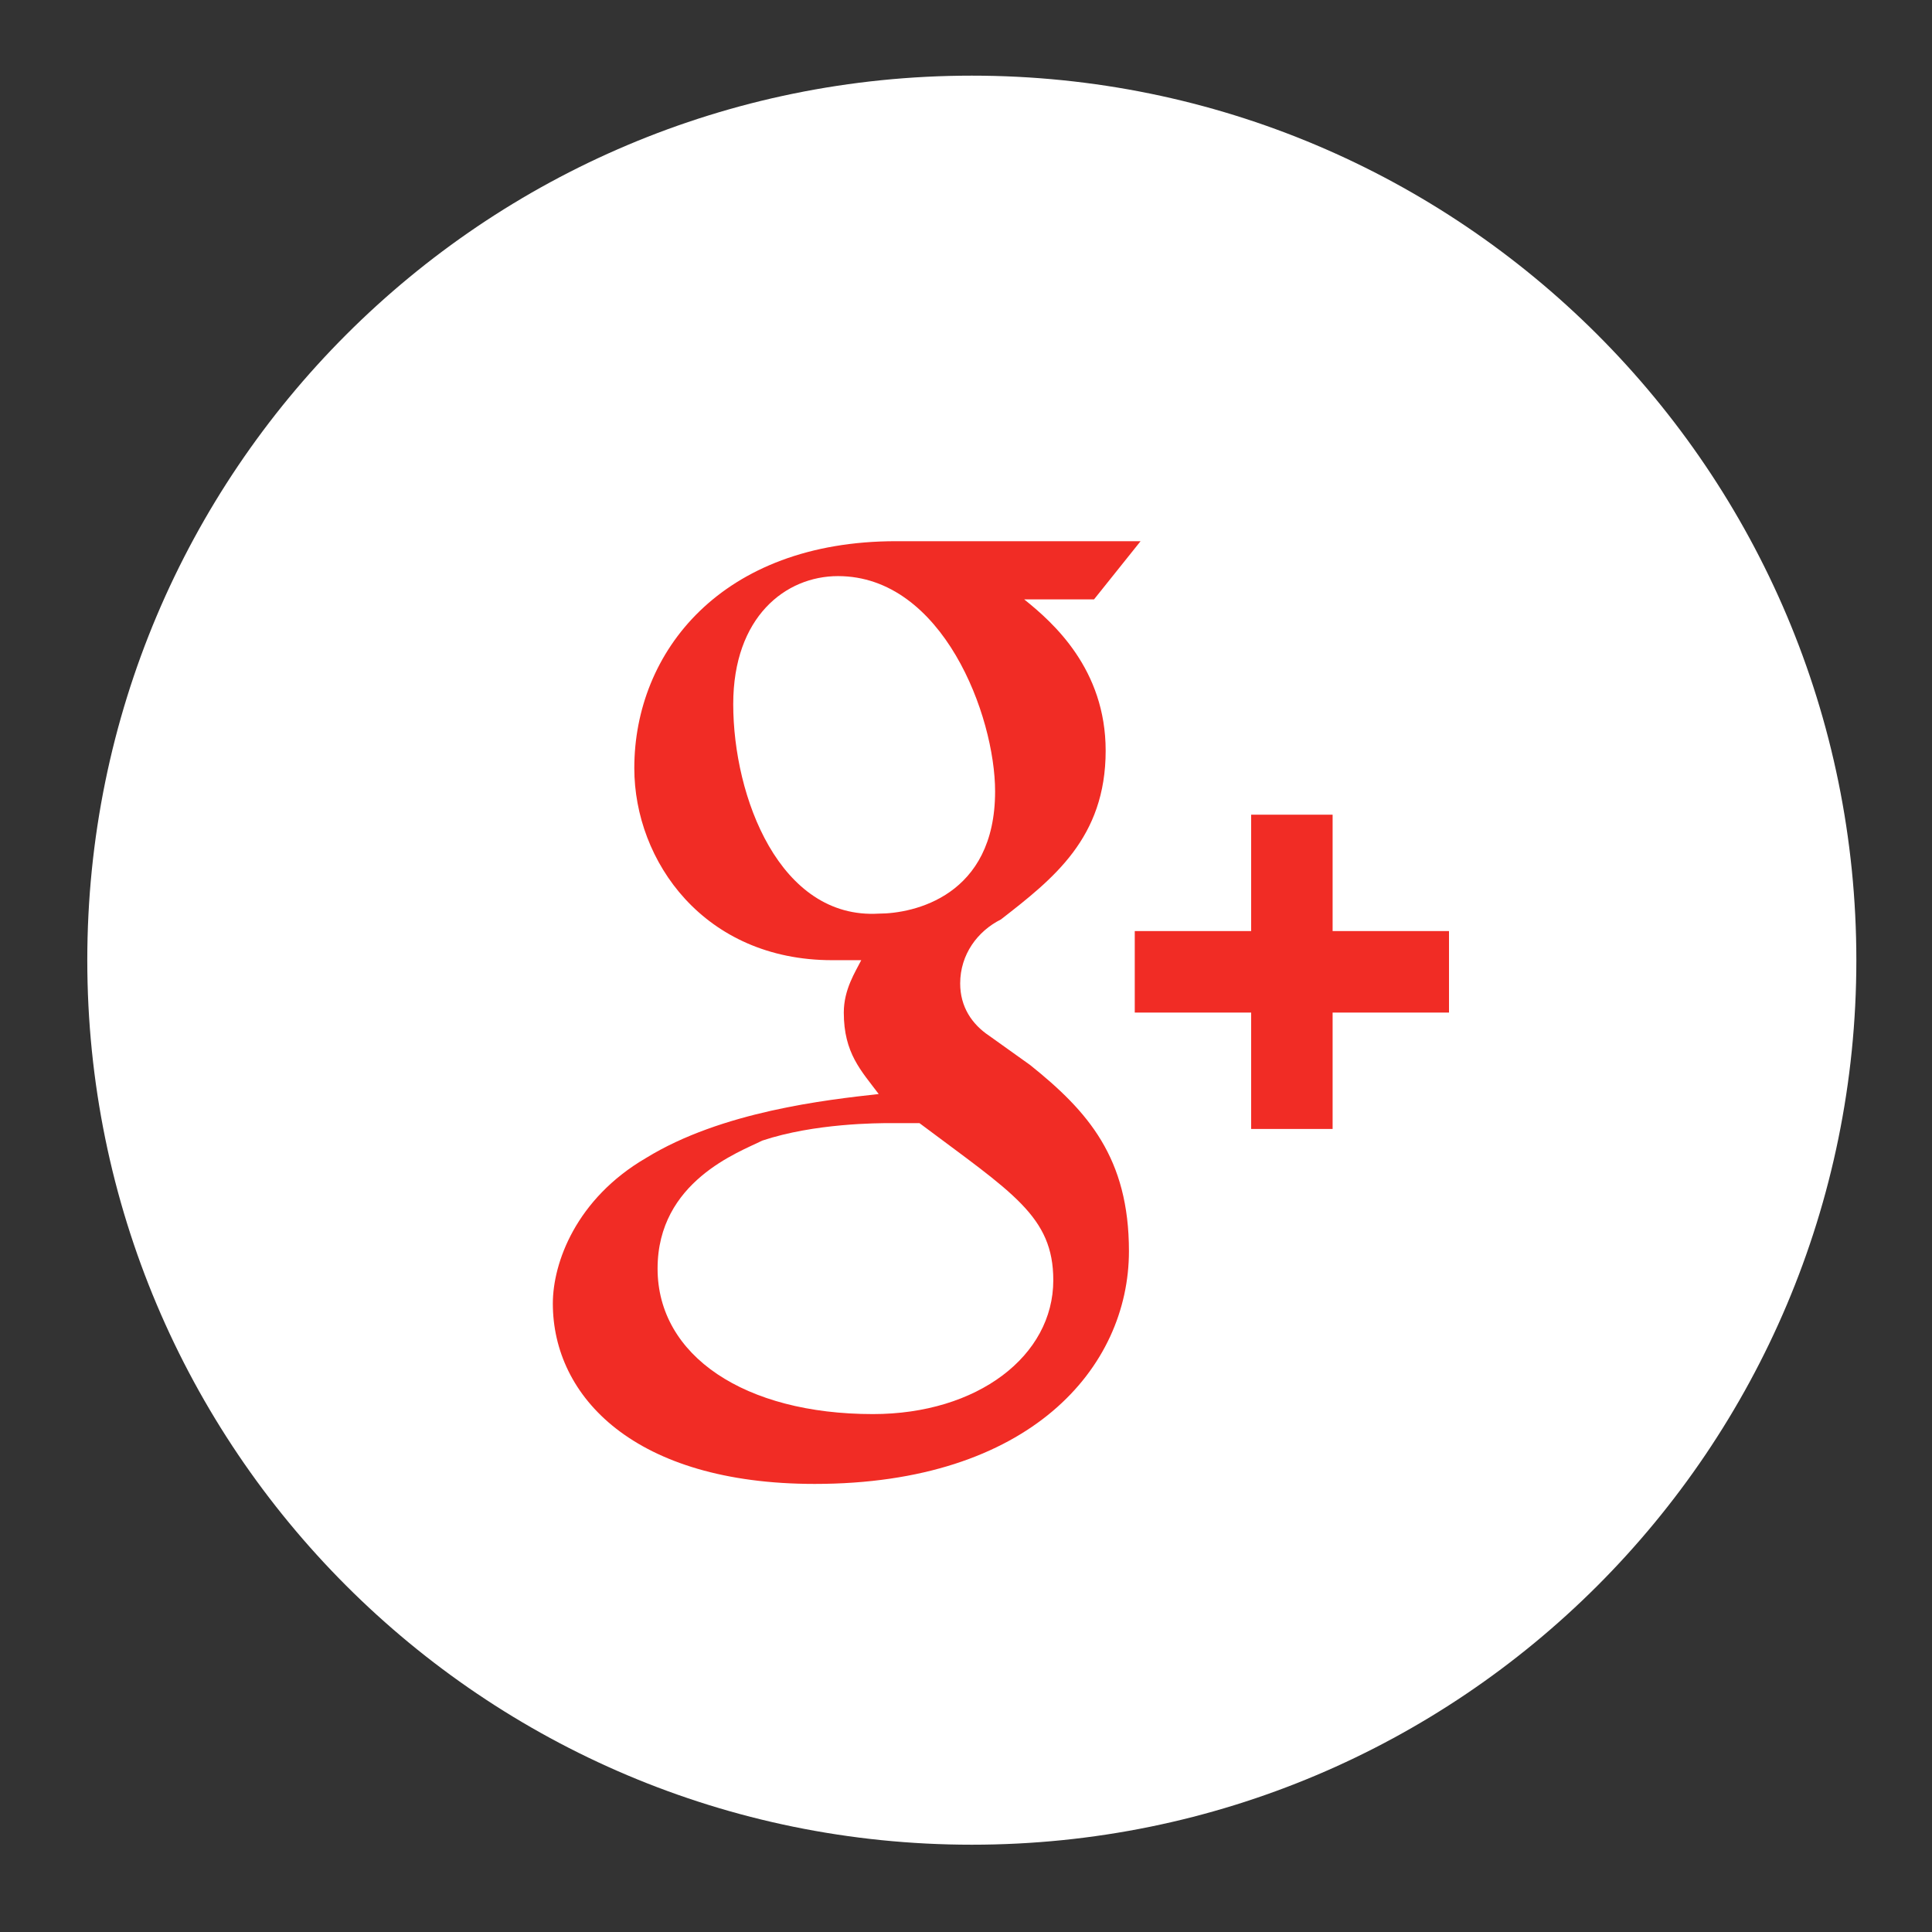 <?xml version="1.0" encoding="utf-8"?>
<!-- Generator: Adobe Illustrator 19.2.1, SVG Export Plug-In . SVG Version: 6.00 Build 0)  -->
<svg version="1.1" id="Layer_1" xmlns="http://www.w3.org/2000/svg" xmlns:xlink="http://www.w3.org/1999/xlink" x="0px" y="0px"
	 viewBox="0 0 33.2 33.2" style="enable-background:new 0 0 33.2 33.2;" xml:space="preserve">
<rect x="0" y="0" width="33.2" height="33.2" fill="#333333" stroke="none"/>
<style type="text/css">
	.st0{fill-rule:evenodd;clip-rule:evenodd;fill:#FFFFFF;}
	.st1{fill:#F12C25;}
</style>
<path class="st0" d="M31.9,16.5c0,8.4-6.8,15.2-15.2,15.2c-8.4,0-15.2-6.8-15.2-15.2S8.3,1.3,16.7,1.3C25.1,1.3,31.9,8.1,31.9,16.5"
	/>
<g>
	<path class="st1" d="M22.9,16v-2h-1.4v2h-2v1.4h2v2h1.4v-2h2V16H22.9z M17.7,18.3L17,17.8c-0.3-0.2-0.5-0.5-0.5-0.9
		c0-0.5,0.3-0.9,0.7-1.1c0.9-0.7,1.8-1.4,1.8-2.9c0-1.4-0.9-2.2-1.4-2.6h1.2l0.8-1h-4.2c-3,0-4.5,1.9-4.5,3.9c0,1.6,1.2,3.3,3.4,3.3
		h0.5c-0.1,0.2-0.3,0.5-0.3,0.9c0,0.7,0.3,1,0.6,1.4c-0.9,0.1-2.7,0.3-4,1.1c-1.2,0.7-1.6,1.8-1.6,2.5c0,1.6,1.4,3.1,4.5,3.1
		c3.7,0,5.4-2,5.4-4C19.4,19.9,18.7,19.1,17.7,18.3L17.7,18.3z M12.6,12.1c0-1.5,0.9-2.2,1.8-2.2c1.8,0,2.7,2.4,2.7,3.7
		c0,1.8-1.4,2.1-2,2.1C13.4,15.8,12.6,13.7,12.6,12.1L12.6,12.1z M15,24.3c-2.2,0-3.7-1-3.7-2.5c0-1.5,1.4-2,1.8-2.2
		c0.9-0.3,2-0.3,2.2-0.3h0.5c1.6,1.2,2.3,1.6,2.3,2.7C18.1,23.3,16.8,24.3,15,24.3L15,24.3z M15,24.3"/>
</g>
</svg>
